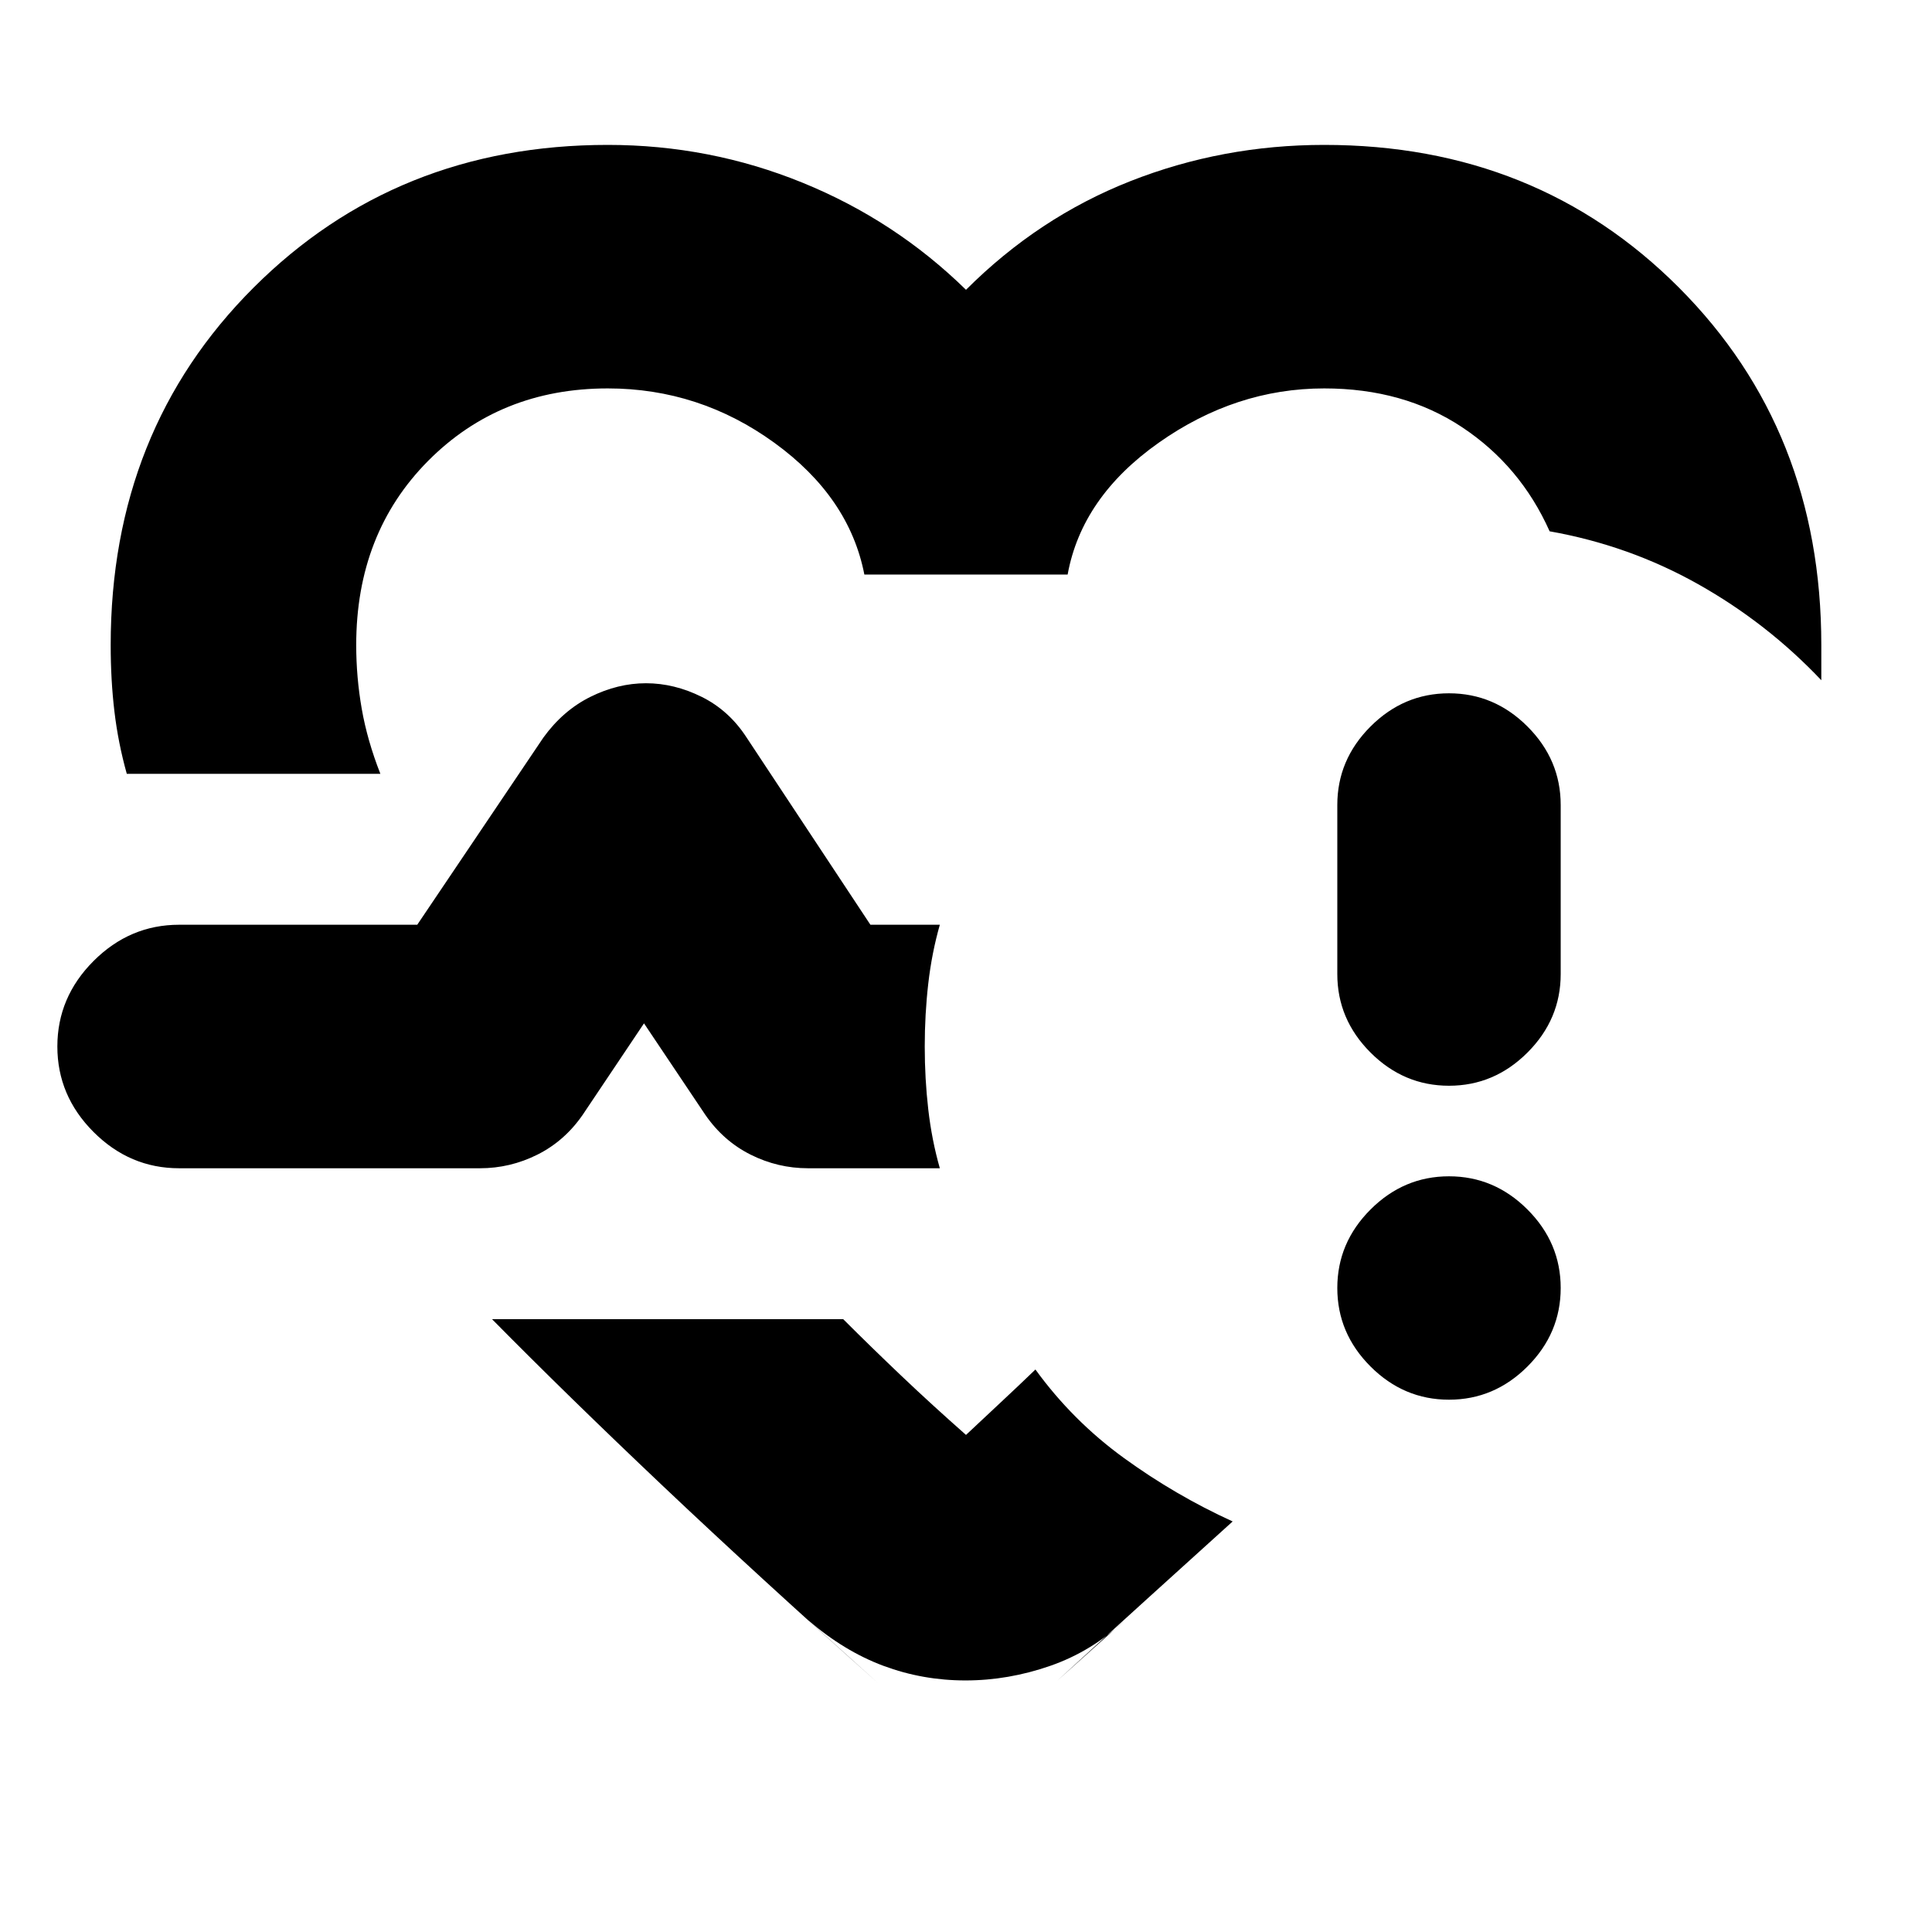 <svg xmlns="http://www.w3.org/2000/svg" height="24" viewBox="0 -960 960 960" width="24"><path d="M416.5-507ZM63-575.5q-4.29-15.33-6.14-30.93Q55-622.02 55-639.5q0-106.66 71-177.58Q196.99-888 302-888q50.65 0 96.72 18.76T480-816q36-36 81.71-54 45.71-18 96.29-18 105.54 0 176.27 70.92T905-639.5v17.5q-27-28.5-61.25-47.75T770-696q-14.5-32.5-43.54-51.75T658-767q-44 0-82.25 27t-45.25 65.5h-101Q422-713 384.75-740T302-767q-53.52 0-89.26 36T177-639.5q0 16 2.75 31.72 2.75 15.72 9.25 32.28H63Zm373.5 452q-60-53.5-107.25-98.25T244.5-304.5H419q14 14 29 28.25T480-247q8.5-8 17.27-16.17 8.76-8.16 17.23-16.33 18.5 25.5 44 44t54 31.5q-21 19-42.25 38.25T525.5-125l33.5-30q-16.29 15.5-37.15 22.75Q501-125 479.75-125T439-132.25q-19.5-7.25-37.5-22.75l35 31.5Zm228-352.5v-84q0-22.5 16.5-39t39-16.5q22.5 0 39 16.5t16.5 39v84q0 22.5-16.5 39t-39 16.5q-22.5 0-39-16.5t-16.5-39ZM89-379.5q-24.5 0-42.5-18t-18-42.5q0-24.5 18-42.5t42.5-18h118.33l62.67-93q9.74-13.47 23.37-20.24Q307-620.5 321-620.5q14 0 27.63 6.75Q362.26-607 371-593.5l61.5 93H467q-4 14-5.75 29.25T459.5-440q0 16 1.75 31.25T467-379.5h-65.5q-15 0-28.5-6.75T350.5-406L320-451.5 289.5-406q-9 13-22.5 19.75t-28.5 6.75H89Zm631 115q-22.5 0-39-16.5t-16.5-39q0-22.5 16.5-39t39-16.5q22.5 0 39 16.5t16.5 39q0 22.5-16.5 39t-39 16.5Z"/></svg>